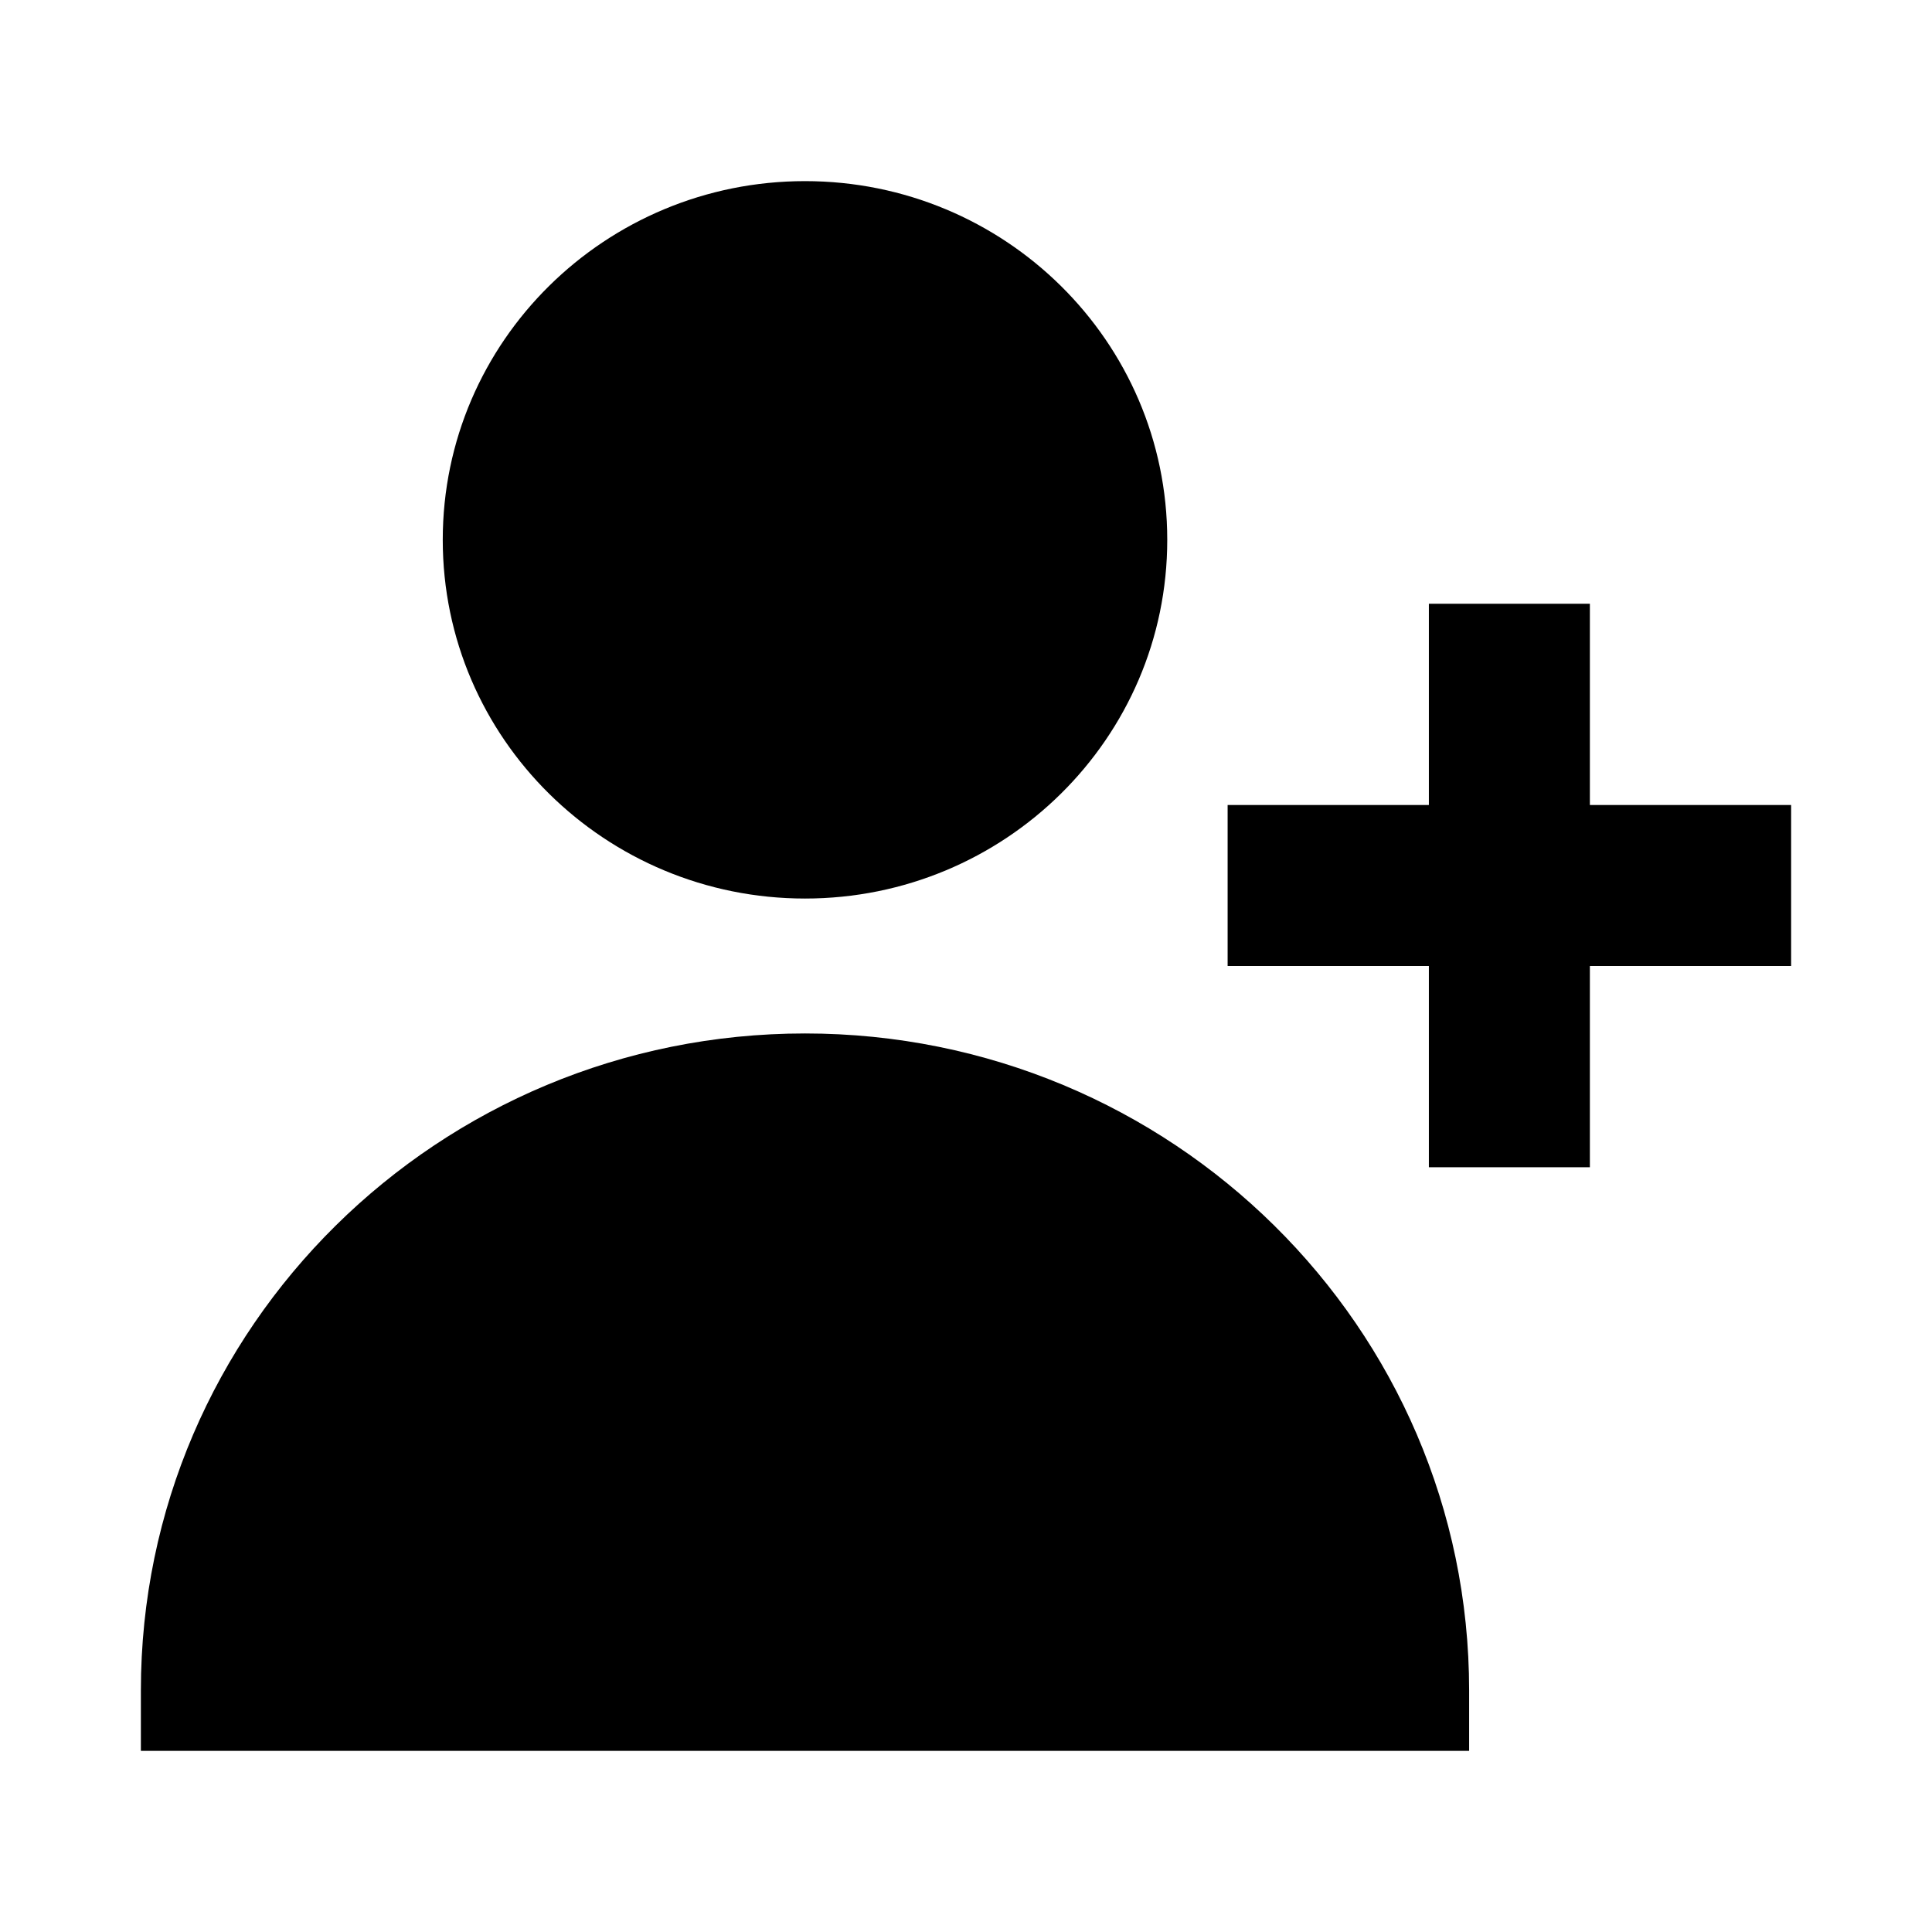 <svg width="24" height="24" viewBox="0 0 24 24" xmlns="http://www.w3.org/2000/svg">
    <path d="M5.5 6.706C5.5 4.237 7.523 2.25 10 2.25C12.477 2.25 14.5 4.237 14.5 6.706C14.5 9.175 12.477 11.162 10 11.162C7.523 11.162 5.5 9.175 5.5 6.706Z"/>
    <path d="M1.75 21C1.75 16.484 5.452 12.838 10 12.838C14.548 12.838 18.25 16.484 18.25 21V21.75H1.75V21Z"/>
    <path fill-rule="evenodd" clip-rule="evenodd" d="M17.75 10V7.5H19.75V10L22.25 10V12H19.75V14.5H17.75V12H15.25V10L17.75 10Z"/>
</svg>
